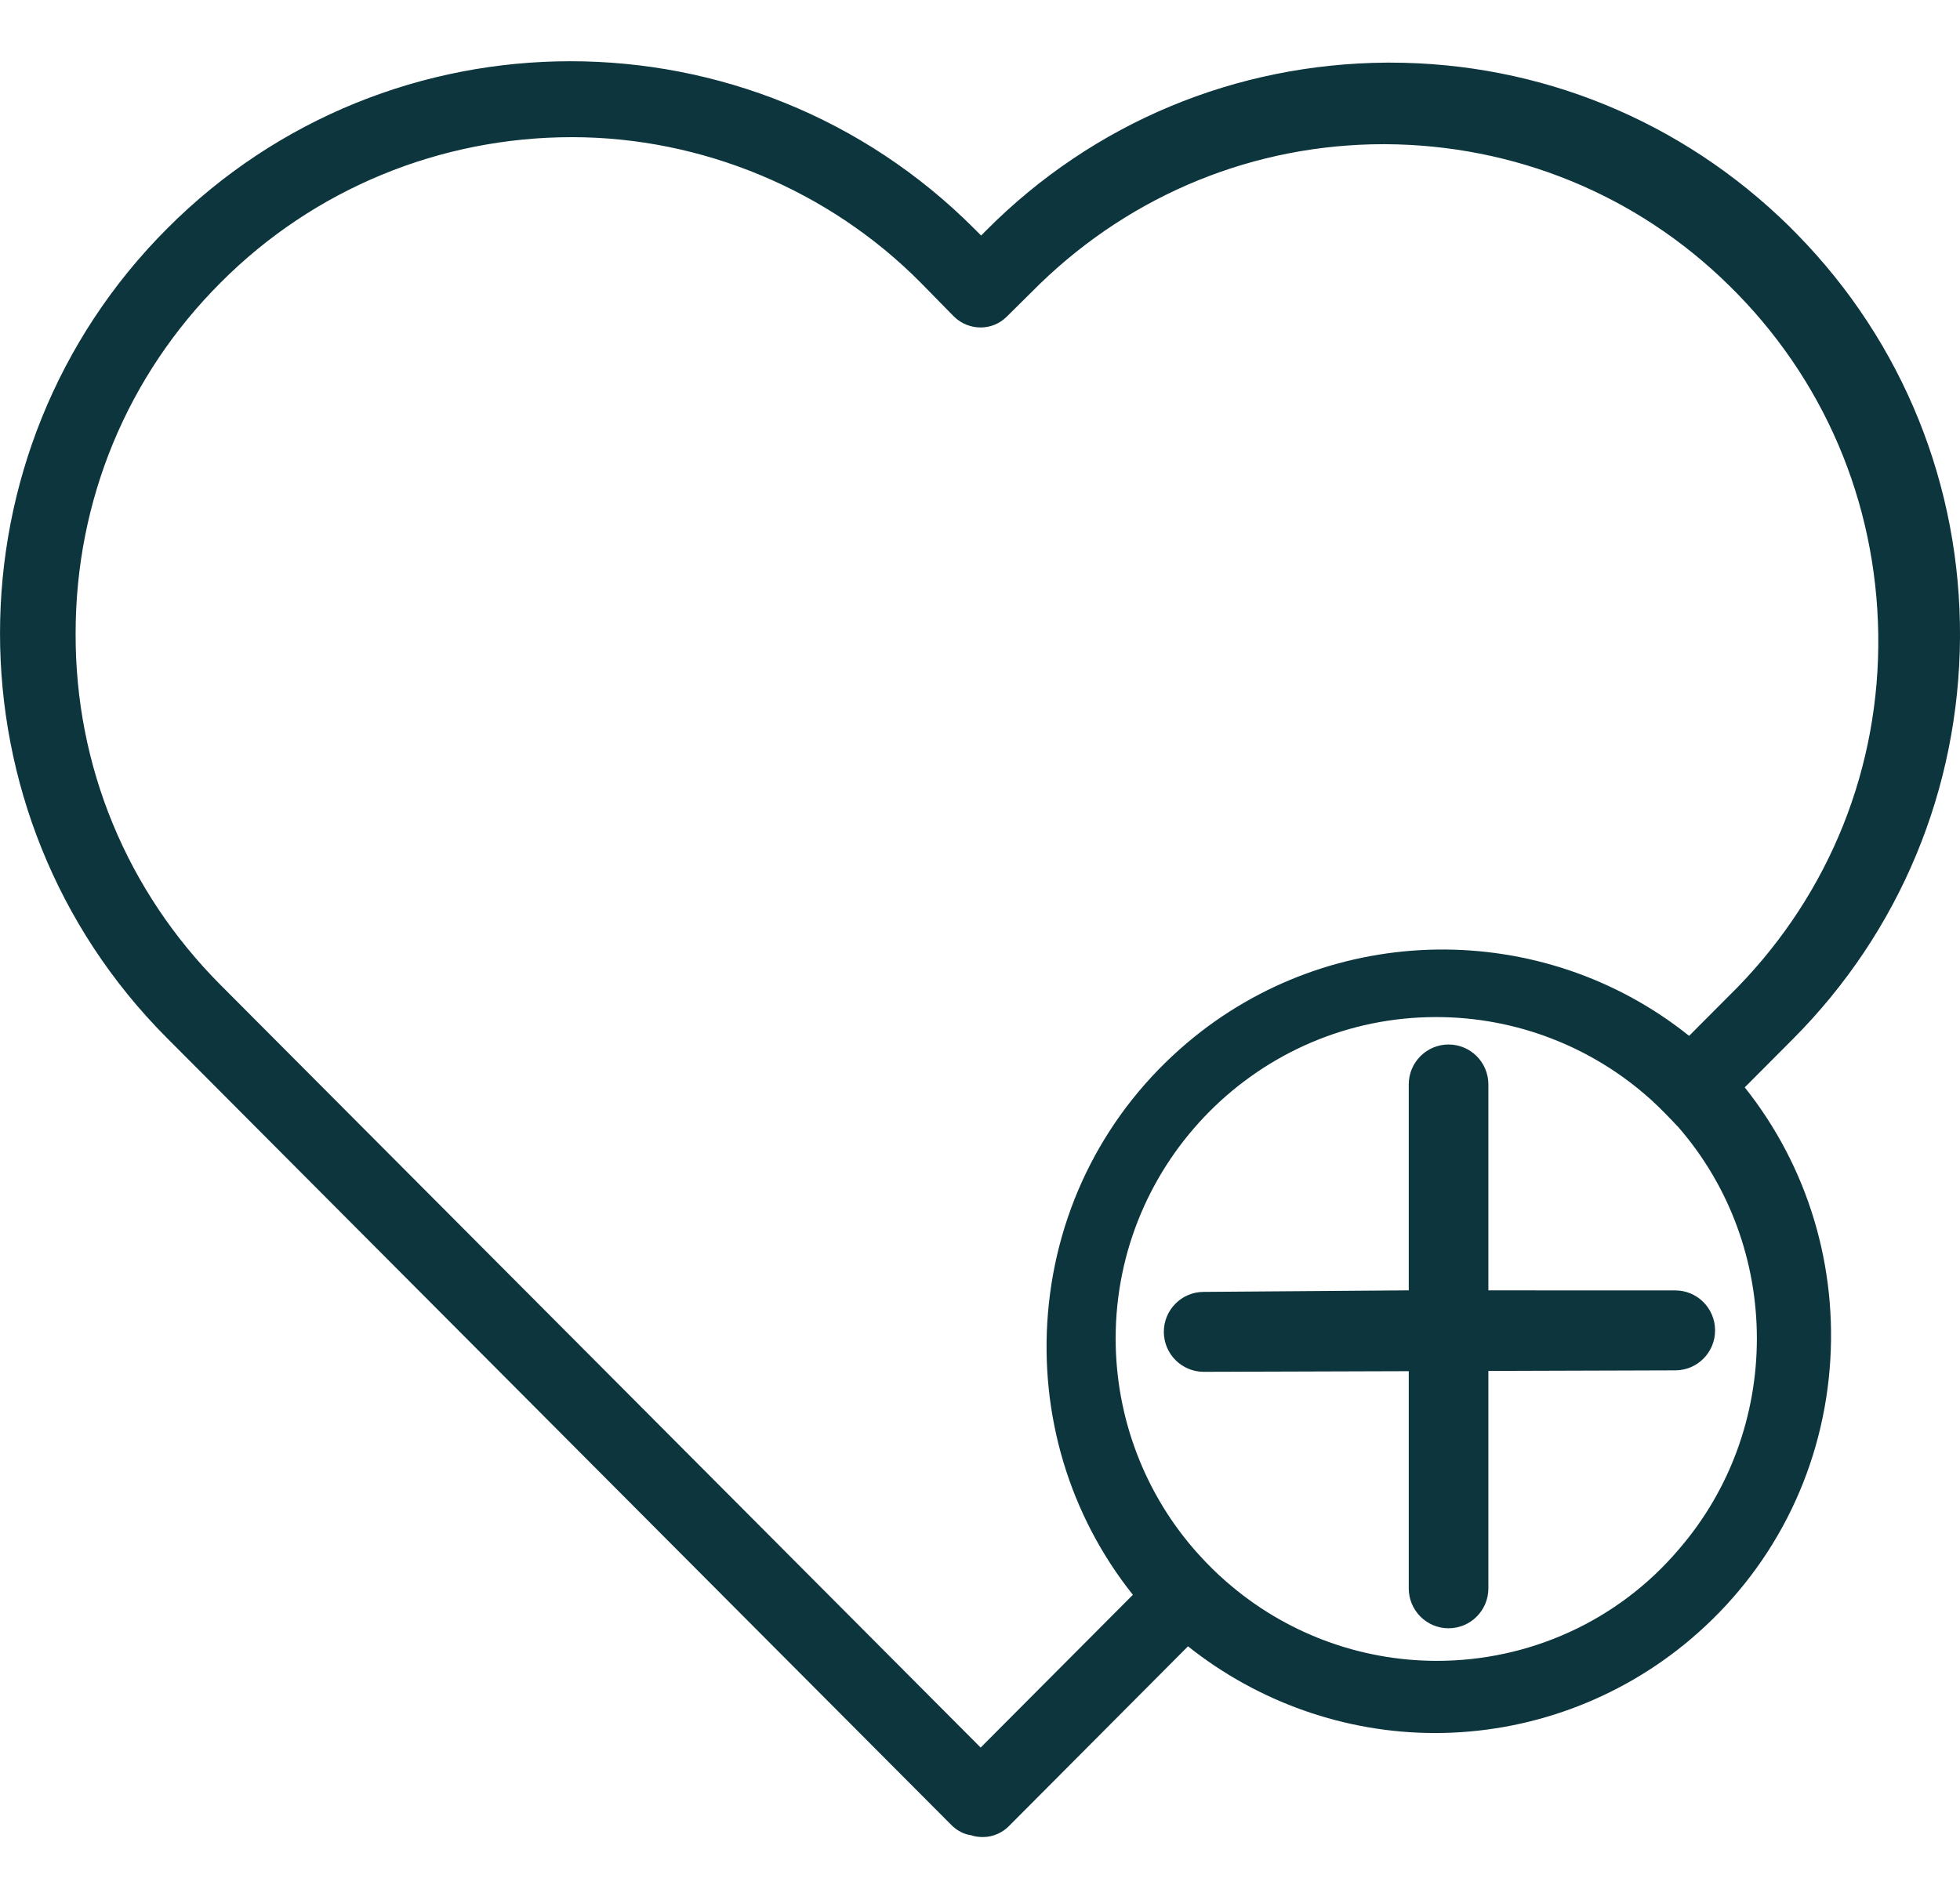 <svg width="24" height="23" viewBox="0 0 24 23" fill="none" xmlns="http://www.w3.org/2000/svg"> <path d="M21.953 12.727C23.262 11.413 23.988 9.668 24 7.809C24.011 5.949 23.302 4.193 22.004 2.868L21.907 2.77C20.592 1.479 18.859 0.767 17.018 0.767H16.983C15.13 0.779 13.392 1.502 12.082 2.816L12.014 2.885L11.928 2.799C9.2 0.067 4.769 0.067 2.047 2.799C-0.681 5.53 -0.681 9.978 2.041 12.71L11.648 22.351C11.716 22.42 11.802 22.466 11.888 22.477C11.934 22.494 11.985 22.5 12.037 22.5C12.163 22.5 12.283 22.443 12.363 22.357L14.547 20.164C15.405 20.847 16.474 21.226 17.572 21.226C18.716 21.226 19.825 20.819 20.7 20.078C21.69 19.24 22.296 18.064 22.404 16.767C22.507 15.522 22.141 14.293 21.364 13.318L21.953 12.727ZM17.595 20.342C16.646 20.342 15.731 19.998 15.016 19.372C14.896 19.269 14.782 19.154 14.673 19.034C14.021 18.311 13.661 17.369 13.661 16.394C13.661 14.225 15.422 12.457 17.584 12.457H17.589C18.562 12.457 19.494 12.819 20.214 13.467C20.334 13.576 20.443 13.691 20.552 13.806C21.833 15.281 21.833 17.507 20.552 18.982C19.814 19.849 18.733 20.342 17.595 20.342ZM14.536 12.773C13.546 13.611 12.94 14.787 12.832 16.084C12.729 17.329 13.095 18.558 13.872 19.533L12.008 21.404L2.698 12.061C1.555 10.913 0.92 9.387 0.926 7.757C0.926 6.133 1.555 4.606 2.704 3.459C3.848 2.311 5.392 1.68 7.004 1.68C8.594 1.68 10.15 2.328 11.271 3.459L11.682 3.878C11.865 4.056 12.157 4.056 12.334 3.872L12.734 3.476C13.872 2.374 15.365 1.766 16.943 1.766H16.955C18.539 1.772 20.037 2.38 21.169 3.493C22.33 4.629 22.976 6.144 22.999 7.769C23.022 9.393 22.41 10.925 21.278 12.09L20.683 12.687C18.882 11.246 16.297 11.281 14.536 12.773Z" fill="#0C353E"></path> <path d="M17.25 13.282C17.25 13.012 17.468 12.793 17.737 12.793C18.007 12.793 18.225 13.012 18.225 13.282V19.454C18.225 19.724 18.007 19.943 17.737 19.943C17.468 19.943 17.25 19.724 17.25 19.454V13.282Z" fill="#0C353E"></path> <path d="M14.74 16.802C14.471 16.802 14.252 16.584 14.251 16.314C14.25 16.044 14.468 15.824 14.737 15.823L17.25 15.804L20.512 15.805C20.782 15.804 21 16.023 21.001 16.293C21.002 16.563 20.785 16.783 20.515 16.784L14.74 16.802Z" fill="#0C353E"></path> </svg>